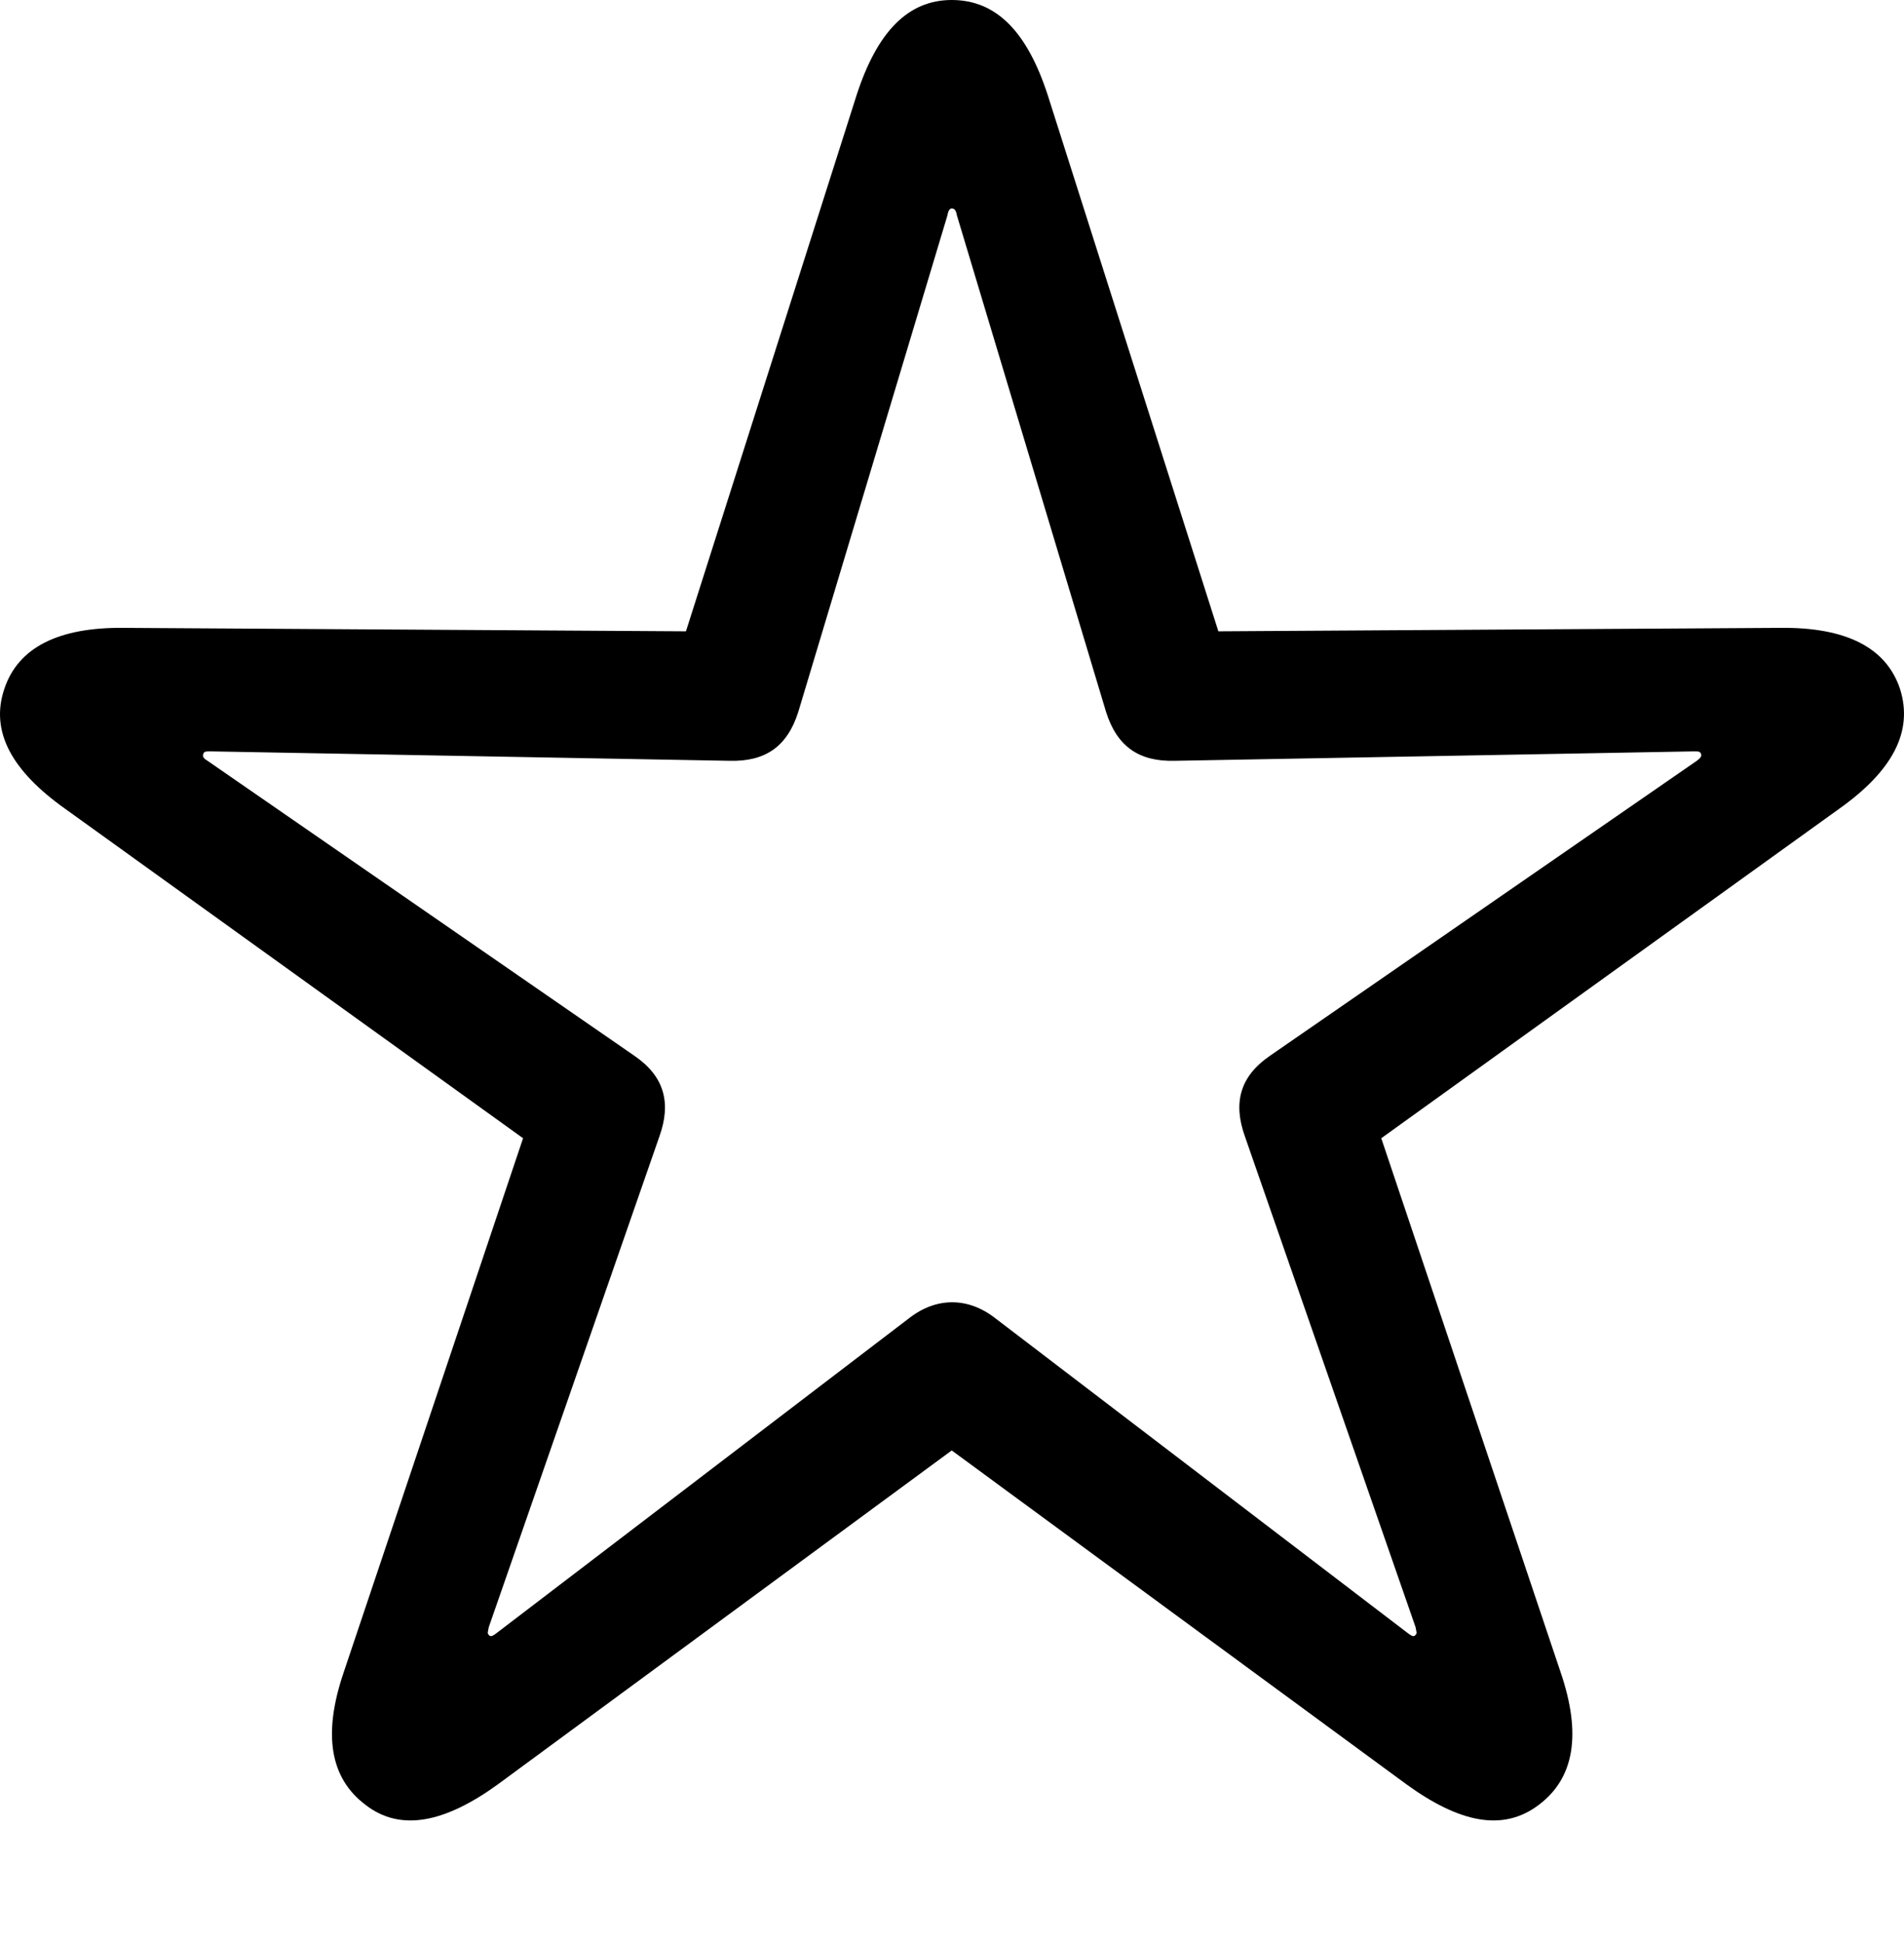 <svg version="1.1" xmlns="http://www.w3.org/2000/svg" xmlns:xlink="http://www.w3.org/1999/xlink" viewBox="0 0 108.438 110.596" id="img">
    <g>
        <path class="star-outline" d="M20.805 102.734C22.807 104.297 25.346 103.76 28.374 101.562L54.204 82.568L80.083 101.562C83.11 103.76 85.6 104.297 87.651 102.734C89.653 101.221 90.093 98.731 88.872 95.166L78.667 64.795L104.741 46.045C107.768 43.897 108.989 41.65 108.208 39.209C107.427 36.865 105.132 35.693 101.372 35.742L69.389 35.938L59.673 5.42C58.501 1.807 56.743 0 54.204 0C51.714 0 49.956 1.807 48.784 5.42L39.067 35.938L7.085 35.742C3.325 35.693 1.03 36.865 0.249 39.209C-0.581 41.65 0.688 43.897 3.716 46.045L29.79 64.795L19.585 95.166C18.364 98.731 18.803 101.221 20.805 102.734ZM27.837 93.066C27.739 92.969 27.788 92.92 27.837 92.627L37.553 64.697C38.237 62.793 37.846 61.279 36.138 60.107L11.821 43.31C11.577 43.164 11.528 43.066 11.577 42.92C11.626 42.773 11.723 42.773 12.016 42.773L41.557 43.31C43.559 43.359 44.829 42.529 45.464 40.527L53.96 12.256C54.009 11.963 54.106 11.865 54.204 11.865C54.35 11.865 54.448 11.963 54.497 12.256L62.993 40.527C63.628 42.529 64.897 43.359 66.899 43.31L96.44 42.773C96.733 42.773 96.831 42.773 96.88 42.92C96.928 43.066 96.831 43.164 96.636 43.31L72.319 60.107C70.61 61.279 70.219 62.793 70.903 64.697L80.62 92.627C80.669 92.92 80.718 92.969 80.62 93.066C80.522 93.213 80.376 93.115 80.18 92.969L56.694 75.049C55.132 73.828 53.325 73.828 51.763 75.049L28.276 92.969C28.081 93.115 27.934 93.213 27.837 93.066Z"/>
    </g>
</svg>